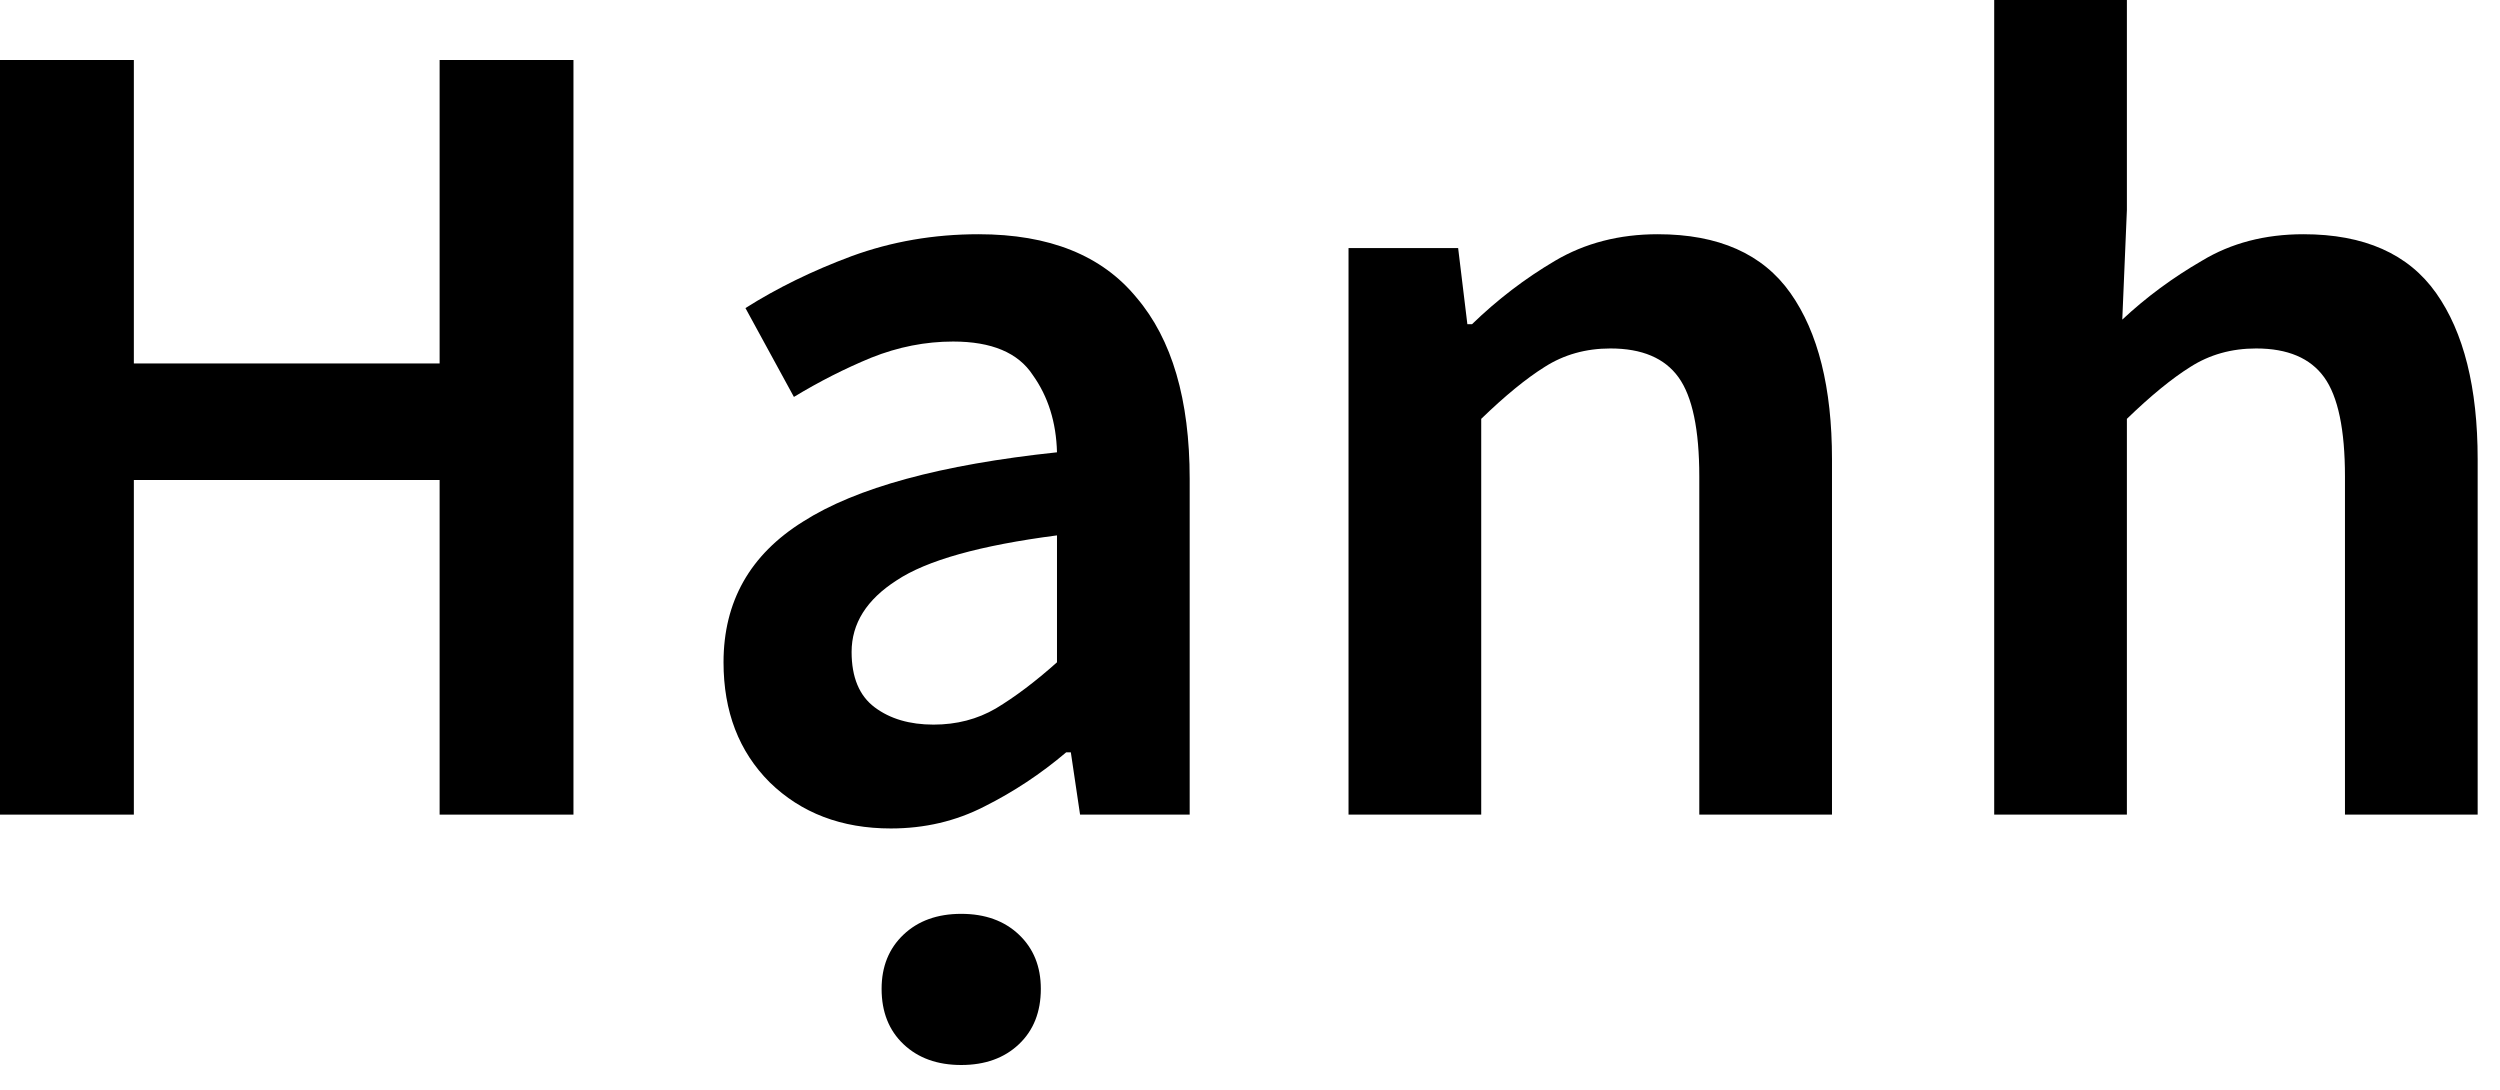 <svg width="78" height="34" viewBox="0 0 78 34" fill="none" xmlns="http://www.w3.org/2000/svg">
<path d="M62.219 25.416V0H66.359V6.552L66.215 9.972C66.959 9.276 67.787 8.664 68.699 8.136C69.611 7.584 70.667 7.308 71.867 7.308C73.763 7.308 75.143 7.92 76.007 9.144C76.871 10.368 77.303 12.096 77.303 14.328V25.416H73.163V14.868C73.163 13.404 72.947 12.372 72.515 11.772C72.083 11.172 71.375 10.872 70.391 10.872C69.623 10.872 68.939 11.064 68.339 11.448C67.763 11.808 67.103 12.348 66.359 13.068V25.416H62.219Z" fill="black"/>
<path d="M42.074 25.416V7.74H45.494L45.782 10.116H45.926C46.718 9.348 47.582 8.688 48.518 8.136C49.454 7.584 50.522 7.308 51.722 7.308C53.618 7.308 54.998 7.92 55.862 9.144C56.726 10.368 57.158 12.096 57.158 14.328V25.416H53.018V14.868C53.018 13.404 52.802 12.372 52.37 11.772C51.938 11.172 51.23 10.872 50.246 10.872C49.478 10.872 48.794 11.064 48.194 11.448C47.618 11.808 46.958 12.348 46.214 13.068V25.416H42.074Z" fill="black"/>
<path d="M27.794 25.848C26.258 25.848 24.998 25.368 24.014 24.408C23.054 23.448 22.574 22.2 22.574 20.664C22.574 18.768 23.402 17.304 25.058 16.272C26.714 15.216 29.354 14.496 32.978 14.112C32.954 13.176 32.702 12.372 32.222 11.7C31.766 11.004 30.938 10.656 29.738 10.656C28.874 10.656 28.022 10.824 27.182 11.16C26.366 11.496 25.562 11.904 24.77 12.384L23.258 9.612C24.242 8.988 25.346 8.448 26.57 7.992C27.818 7.536 29.138 7.308 30.53 7.308C32.738 7.308 34.382 7.968 35.462 9.288C36.566 10.584 37.118 12.468 37.118 14.94V25.416H33.698L33.41 23.472H33.266C32.474 24.144 31.622 24.708 30.71 25.164C29.822 25.62 28.85 25.848 27.794 25.848ZM29.126 22.608C29.846 22.608 30.494 22.44 31.07 22.104C31.67 21.744 32.306 21.264 32.978 20.664V16.704C30.578 17.016 28.91 17.484 27.974 18.108C27.038 18.708 26.57 19.452 26.57 20.34C26.57 21.132 26.81 21.708 27.29 22.068C27.77 22.428 28.382 22.608 29.126 22.608ZM29.99 33.228C29.246 33.228 28.646 33.012 28.19 32.58C27.734 32.148 27.506 31.572 27.506 30.852C27.506 30.156 27.734 29.592 28.19 29.16C28.646 28.728 29.246 28.512 29.99 28.512C30.734 28.512 31.334 28.728 31.79 29.16C32.246 29.592 32.474 30.156 32.474 30.852C32.474 31.572 32.246 32.148 31.79 32.58C31.334 33.012 30.734 33.228 29.99 33.228Z" fill="black"/>
<path d="M0 25.416V1.872H4.176V11.34H13.716V1.872H17.892V25.416H13.716V14.976H4.176V25.416H0Z" fill="black"/>
</svg>
